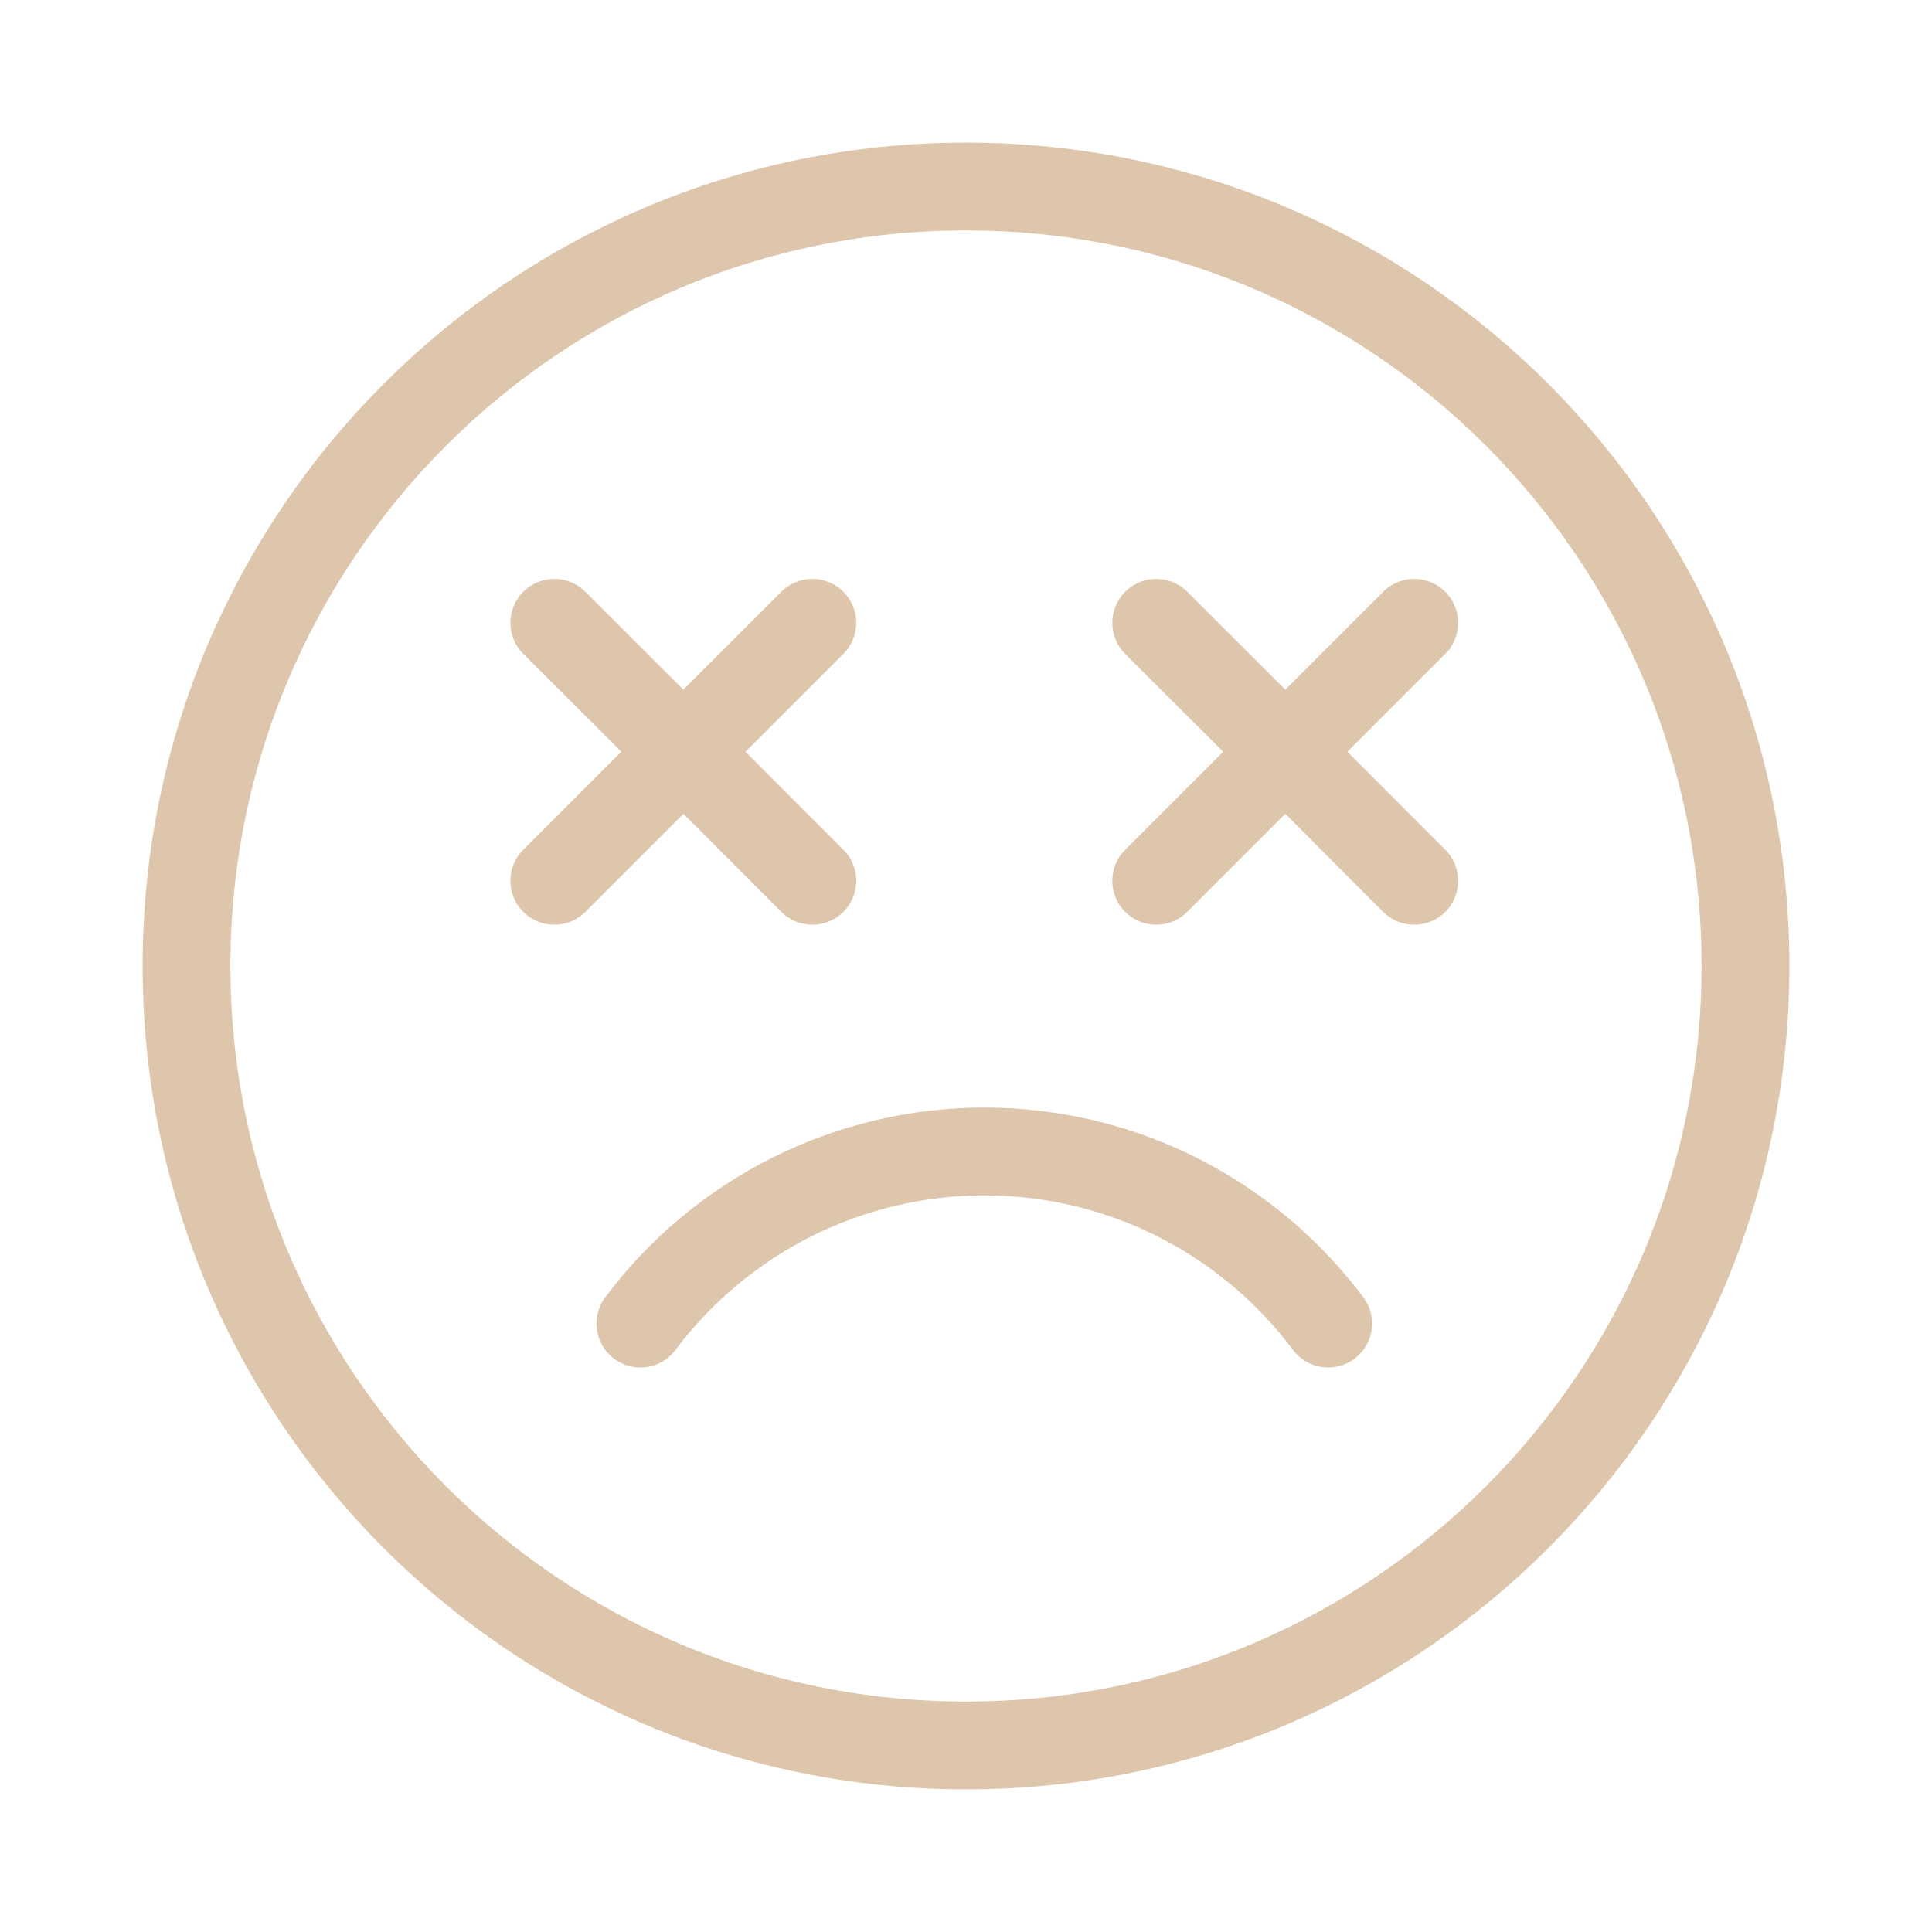 <svg width="11" height="11" viewBox="0 0 11 11" fill="none" xmlns="http://www.w3.org/2000/svg">
<g clip-path="url(#clip0_2203_558)">
<path d="M9.938 5.5C9.938 7.951 7.951 9.938 5.5 9.938C3.049 9.938 1.062 7.951 1.062 5.5C1.062 3.049 3.049 1.062 5.5 1.062C7.951 1.062 9.938 3.049 9.938 5.5Z" stroke="#DDC6AB" stroke-width="0.5" stroke-linecap="round" stroke-linejoin="round"/>
<path d="M4.625 5.015L3.891 4.28M3.891 4.28L3.156 3.546M3.891 4.28L3.156 5.015M3.891 4.28L4.625 3.546M8.052 5.015L7.318 4.28M7.318 4.28L6.583 3.546M7.318 4.28L6.583 5.015M7.318 4.28L8.052 3.546M3.646 7.536C3.874 7.232 4.17 6.985 4.509 6.815C4.849 6.645 5.224 6.556 5.604 6.556C6.405 6.556 7.116 6.941 7.562 7.536" stroke="#DDC6AB" stroke-width="0.5" stroke-linecap="round" stroke-linejoin="round"/>
</g>
<defs>
<clipPath id="clip0_2203_558">
<rect width="10" height="10" fill="white" transform="translate(0.5 0.5)"/>
</clipPath>
</defs>
</svg>
